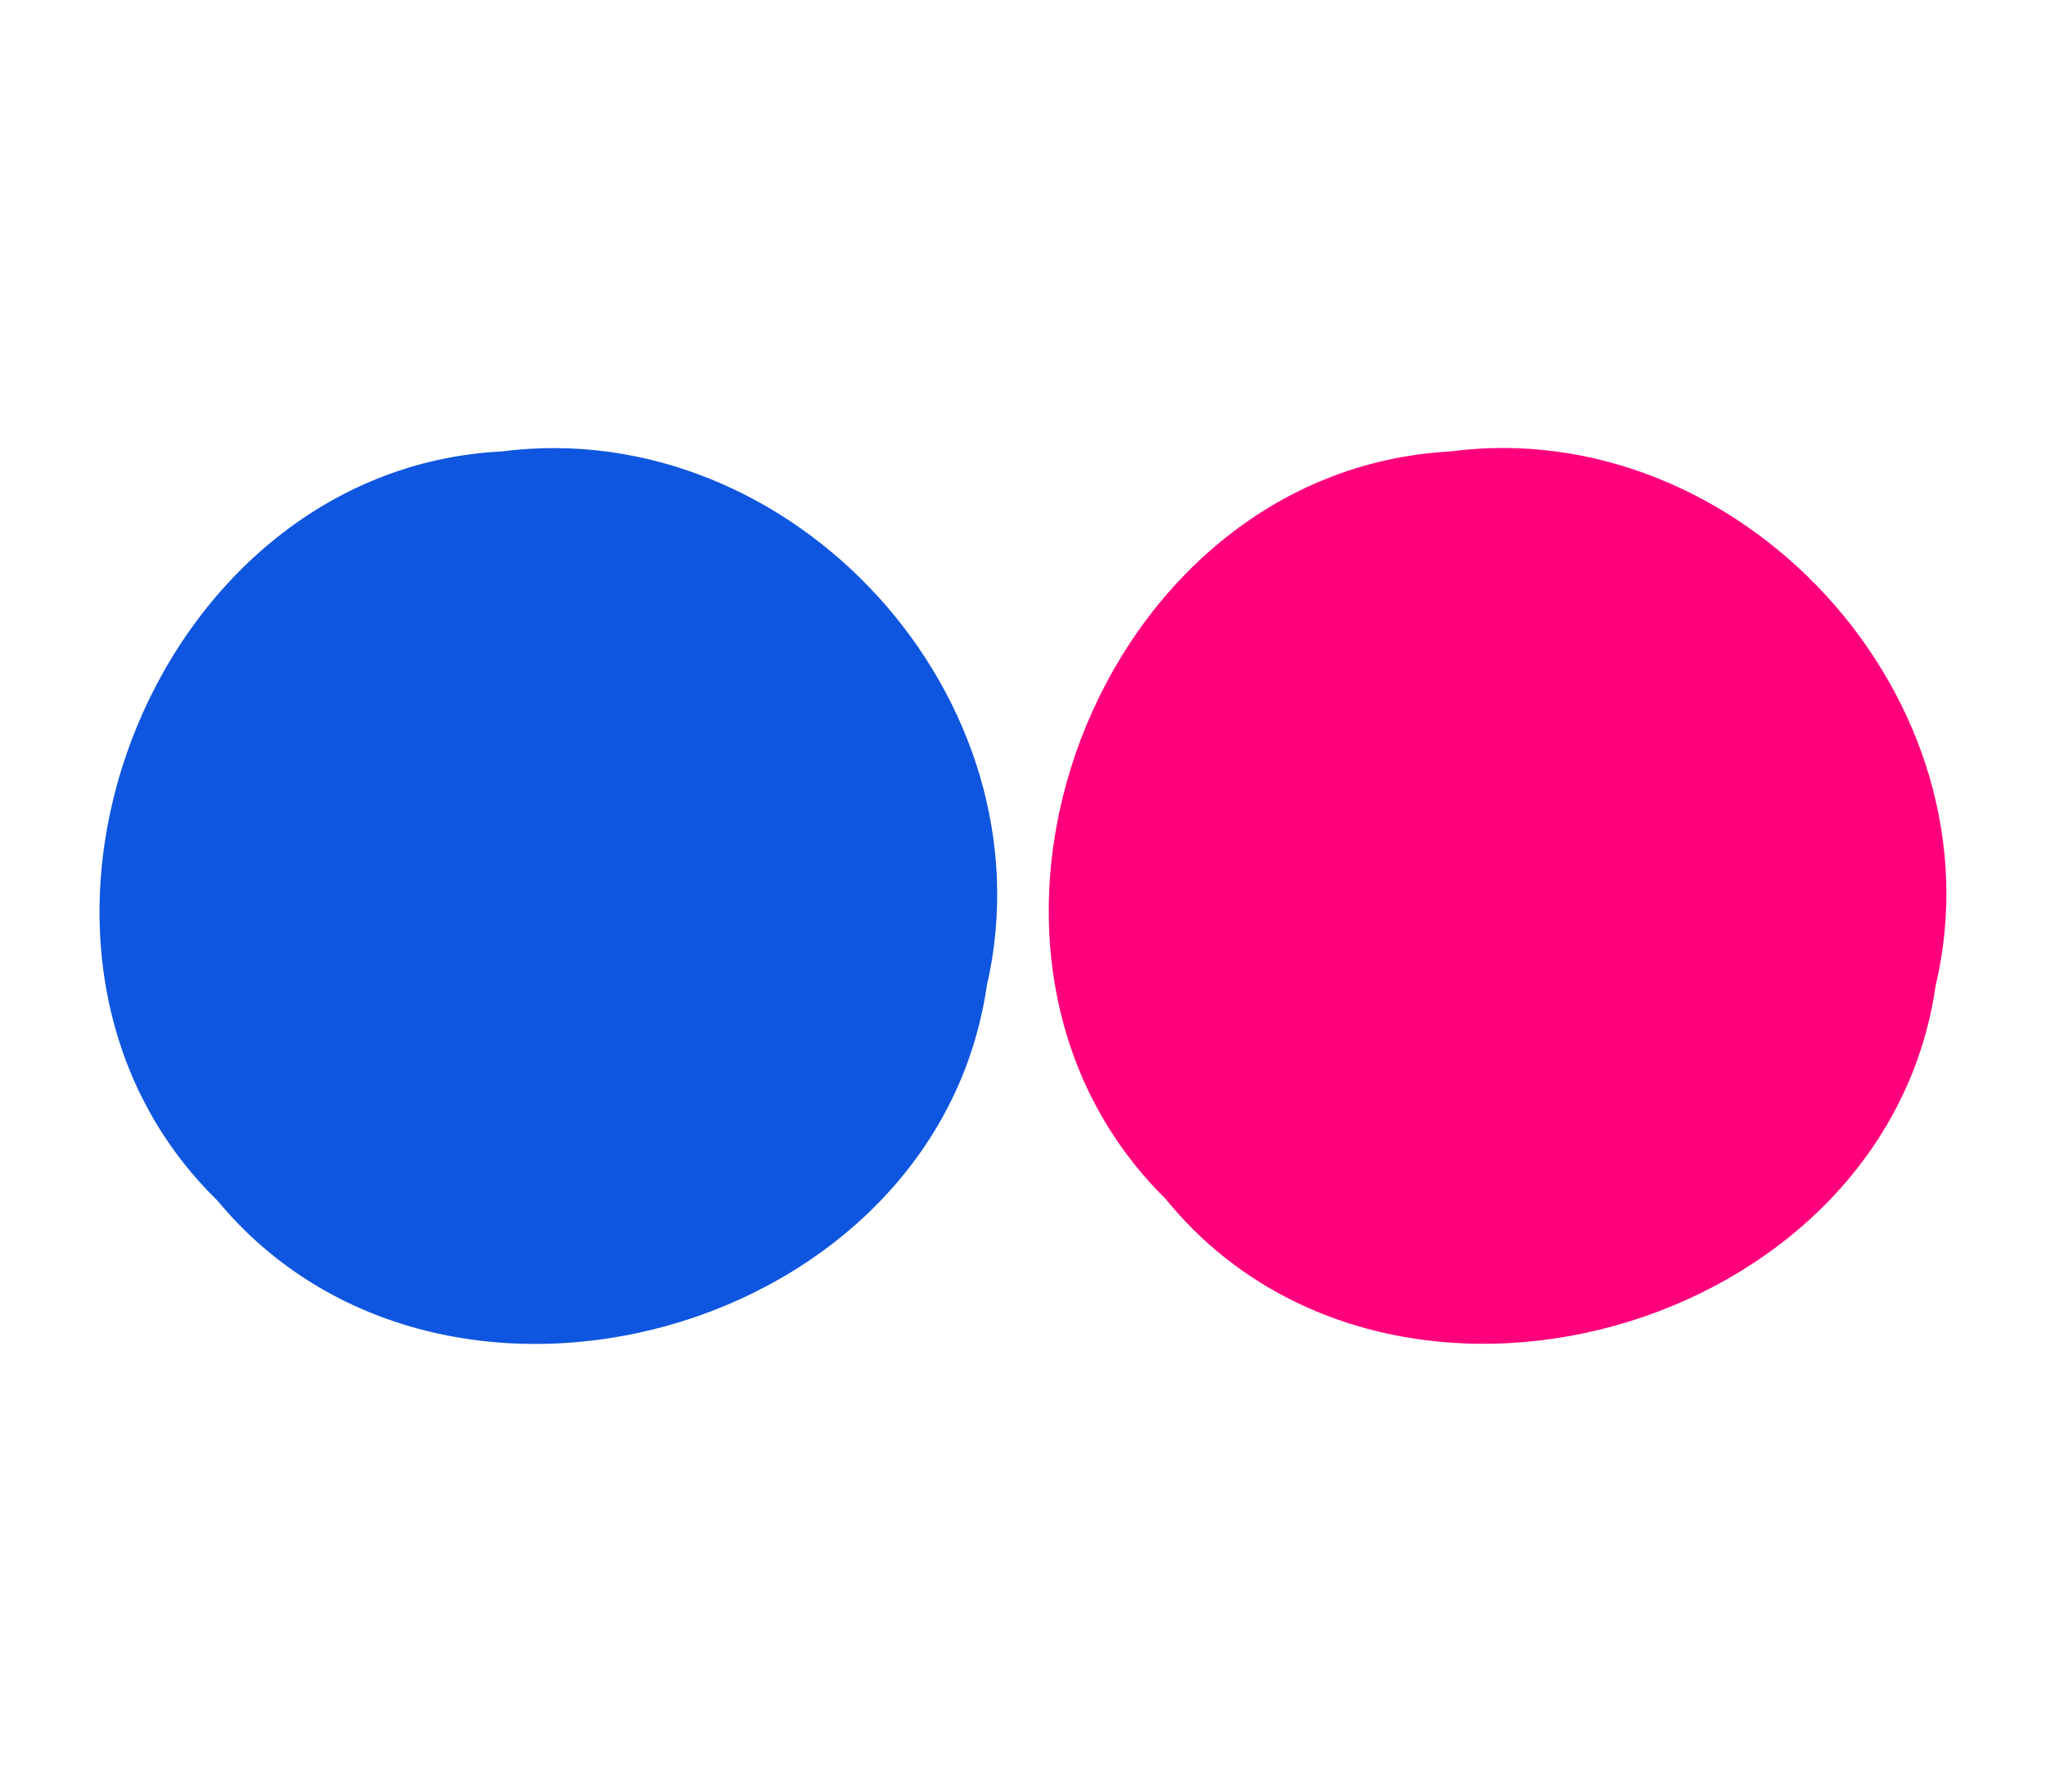 <?xml version="1.0" encoding="UTF-8" standalone="no"?>
<!-- Generator: Adobe Illustrator 16.0.4, SVG Export Plug-In . SVG Version: 6.00 Build 0)  -->

<svg
   xmlns:dc="http://purl.org/dc/elements/1.1/"
   xmlns:cc="http://creativecommons.org/ns#"
   xmlns:rdf="http://www.w3.org/1999/02/22-rdf-syntax-ns#"
   xmlns:svg="http://www.w3.org/2000/svg"
   xmlns="http://www.w3.org/2000/svg"
   xmlns:sodipodi="http://sodipodi.sourceforge.net/DTD/sodipodi-0.dtd"
   xmlns:inkscape="http://www.inkscape.org/namespaces/inkscape"
   version="1.1"
   id="Layer_1"
   x="0px"
   y="0px"
   width="41.098"
   height="36"
   viewBox="0 0 41.098 36"
   enable-background="new 0 0 56.693 56.693"
   xml:space="preserve"
   inkscape:version="0.48.2 r9819"
   sodipodi:docname="04-flickr.svg"
   inkscape:export-filename="/Users/lapsusone/Dropbox/Mon Site/Croisillon/public_html/Images/Icons/Hover/PNG/flickr_active.png"
   inkscape:export-xdpi="180"
   inkscape:export-ydpi="180"><defs
   id="defs11" /><sodipodi:namedview
   pagecolor="#ffffff"
   bordercolor="#666666"
   borderopacity="1"
   objecttolerance="10"
   gridtolerance="10"
   guidetolerance="10"
   inkscape:pageopacity="0"
   inkscape:pageshadow="2"
   inkscape:window-width="1069"
   inkscape:window-height="759"
   id="namedview9"
   showgrid="false"
   inkscape:zoom="8.7856054"
   inkscape:cx="9.5609314"
   inkscape:cy="18.502191"
   inkscape:window-x="84"
   inkscape:window-y="2"
   inkscape:window-maximized="0"
   inkscape:current-layer="g3"
   fit-margin-top="9"
   fit-margin-left="2"
   fit-margin-right="2"
   fit-margin-bottom="9" />
<g
   id="g3"
   transform="translate(-6.082,-20.699)">
	<path
   style="fill:#0e56df;fill-opacity:1"
   d="M 16.153,29.769 C 9.047,30.134 5.351,39.848 10.453,44.823 14.963,50.268 24.879,47.51 25.903,40.509 27.236,34.744 22.015,29.01 16.153,29.769 z"
   id="circle5"
   inkscape:connector-curvature="0" />
	<path
   style="fill:#ff007c;fill-opacity:1"
   d="M 35.212,29.769 C 28.091,30.155 24.451,39.808 29.49,44.779 33.971,50.302 43.953,47.483 44.962,40.509 46.326,34.752 41.05,28.997 35.212,29.769 z"
   id="circle7"
   inkscape:connector-curvature="0" />
</g>
</svg>